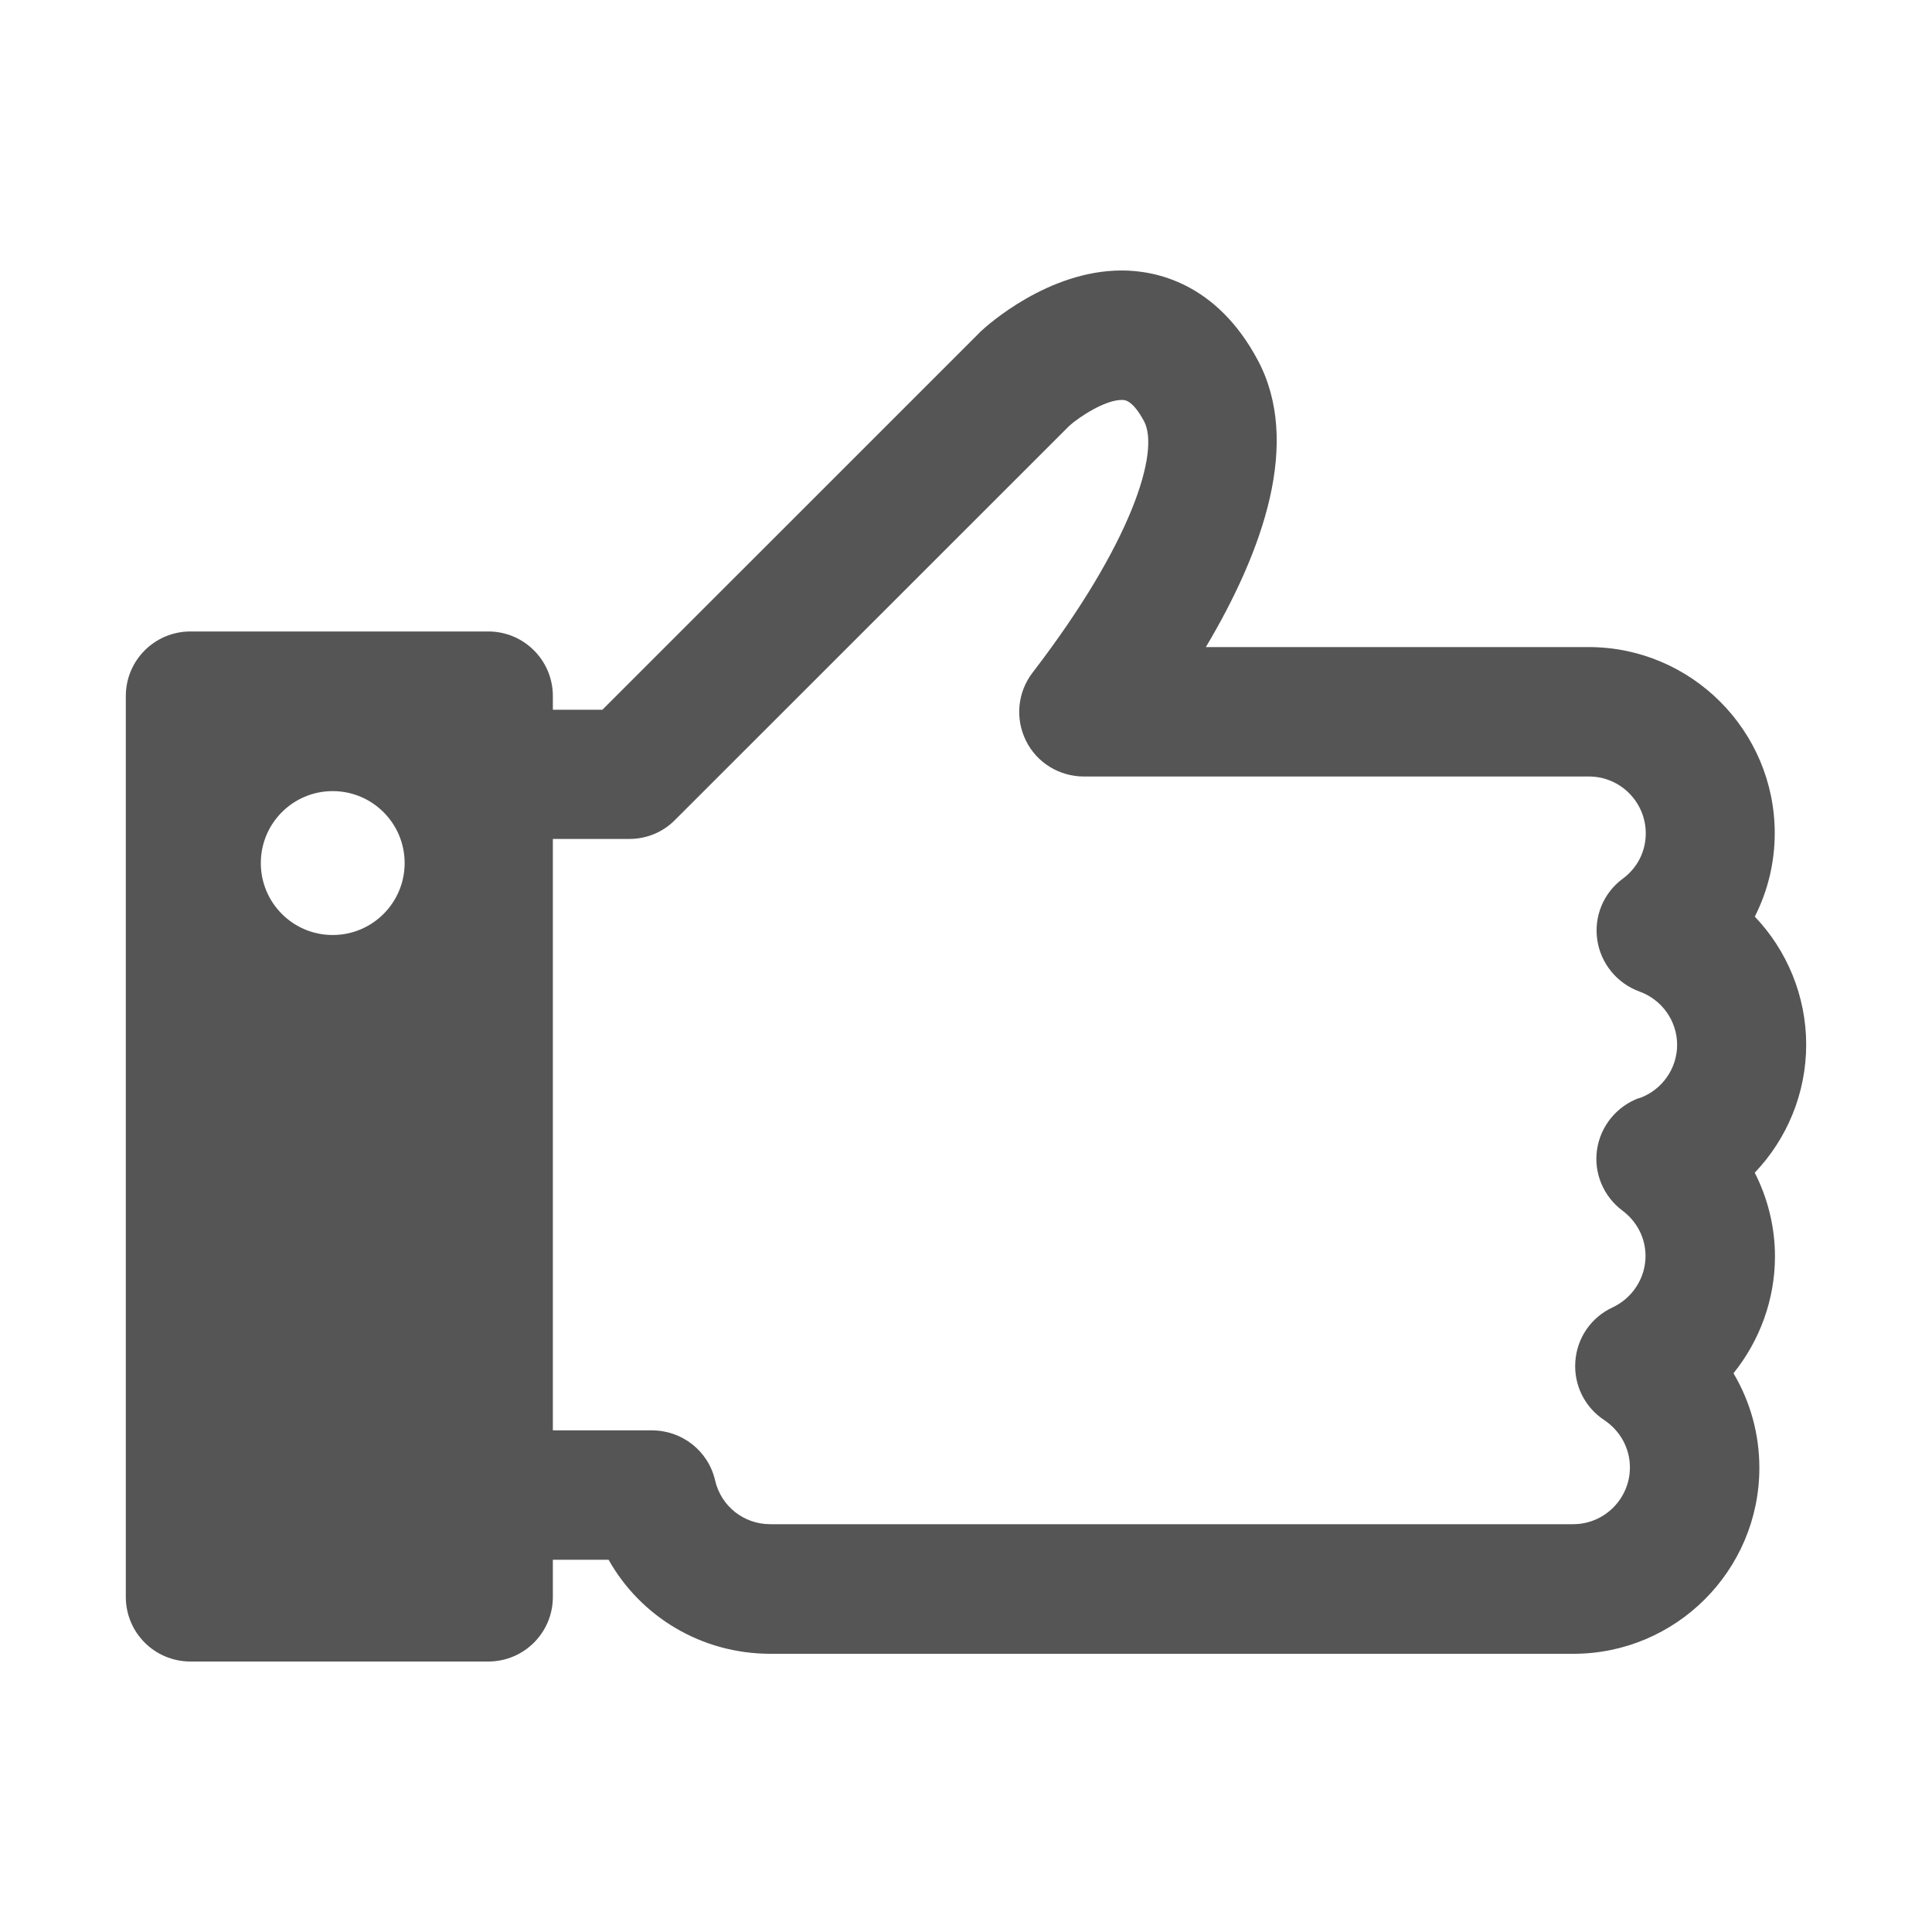 <svg width="25" height="25" viewBox="0 0 25 25" fill="none" xmlns="http://www.w3.org/2000/svg">
<g clip-path="url(#clip0_2260_1491)">
<path d="M22.707 15.174C23.124 14.737 23.372 14.147 23.372 13.518C23.372 12.889 23.124 12.298 22.707 11.861C22.876 11.528 22.965 11.16 22.965 10.782C22.965 9.455 21.886 8.373 20.556 8.373H15.604C16.353 7.113 16.839 5.717 16.276 4.661C15.737 3.651 14.942 3.5 14.515 3.5C13.564 3.5 12.776 4.208 12.689 4.29C12.681 4.298 12.674 4.303 12.669 4.311L7.795 9.184H7.154V9.007C7.154 8.545 6.78 8.171 6.318 8.171H2.465C2.002 8.171 1.628 8.545 1.628 9.007V20.664C1.628 21.127 2.002 21.5 2.465 21.5H6.318C6.78 21.5 7.154 21.127 7.154 20.664V20.183H7.875C8.291 20.922 9.079 21.4 9.969 21.4H20.36C21.687 21.4 22.766 20.321 22.766 18.994C22.766 18.555 22.648 18.135 22.431 17.77C22.771 17.348 22.968 16.816 22.968 16.259C22.968 15.88 22.876 15.509 22.709 15.18L22.707 15.174ZM4.305 12.099C3.791 12.099 3.375 11.682 3.375 11.168C3.375 10.654 3.791 10.237 4.305 10.237C4.819 10.237 5.236 10.654 5.236 11.168C5.236 11.682 4.819 12.099 4.305 12.099ZM21.211 14.208C20.922 14.313 20.712 14.569 20.666 14.873C20.62 15.177 20.748 15.481 20.994 15.665C21.183 15.806 21.293 16.021 21.293 16.253C21.293 16.537 21.124 16.798 20.866 16.918C20.59 17.046 20.406 17.312 20.385 17.616C20.362 17.918 20.505 18.209 20.759 18.376C20.966 18.514 21.091 18.741 21.091 18.989C21.091 19.393 20.761 19.723 20.357 19.723H9.966C9.624 19.723 9.33 19.49 9.253 19.155C9.166 18.777 8.828 18.509 8.437 18.509H7.154V10.856H8.143C8.366 10.856 8.578 10.769 8.734 10.611L13.84 5.507C13.957 5.402 14.295 5.175 14.517 5.175C14.556 5.175 14.655 5.175 14.804 5.451C15.011 5.839 14.65 7.026 13.362 8.703C13.167 8.956 13.134 9.296 13.275 9.583C13.415 9.869 13.707 10.048 14.026 10.048H20.562C20.966 10.048 21.296 10.378 21.296 10.784C21.296 11.017 21.188 11.232 20.996 11.372C20.748 11.556 20.623 11.861 20.669 12.165C20.715 12.469 20.925 12.725 21.214 12.83C21.505 12.935 21.702 13.211 21.702 13.52C21.702 13.829 21.505 14.106 21.214 14.21L21.211 14.208Z" fill="#555555"/>
</g>
<defs>
<clipPath id="clip0_2260_1491">
<rect width="21.743" height="18" fill="white" transform="translate(1.628 3.5)"/>
</clipPath>
</defs>
</svg>
